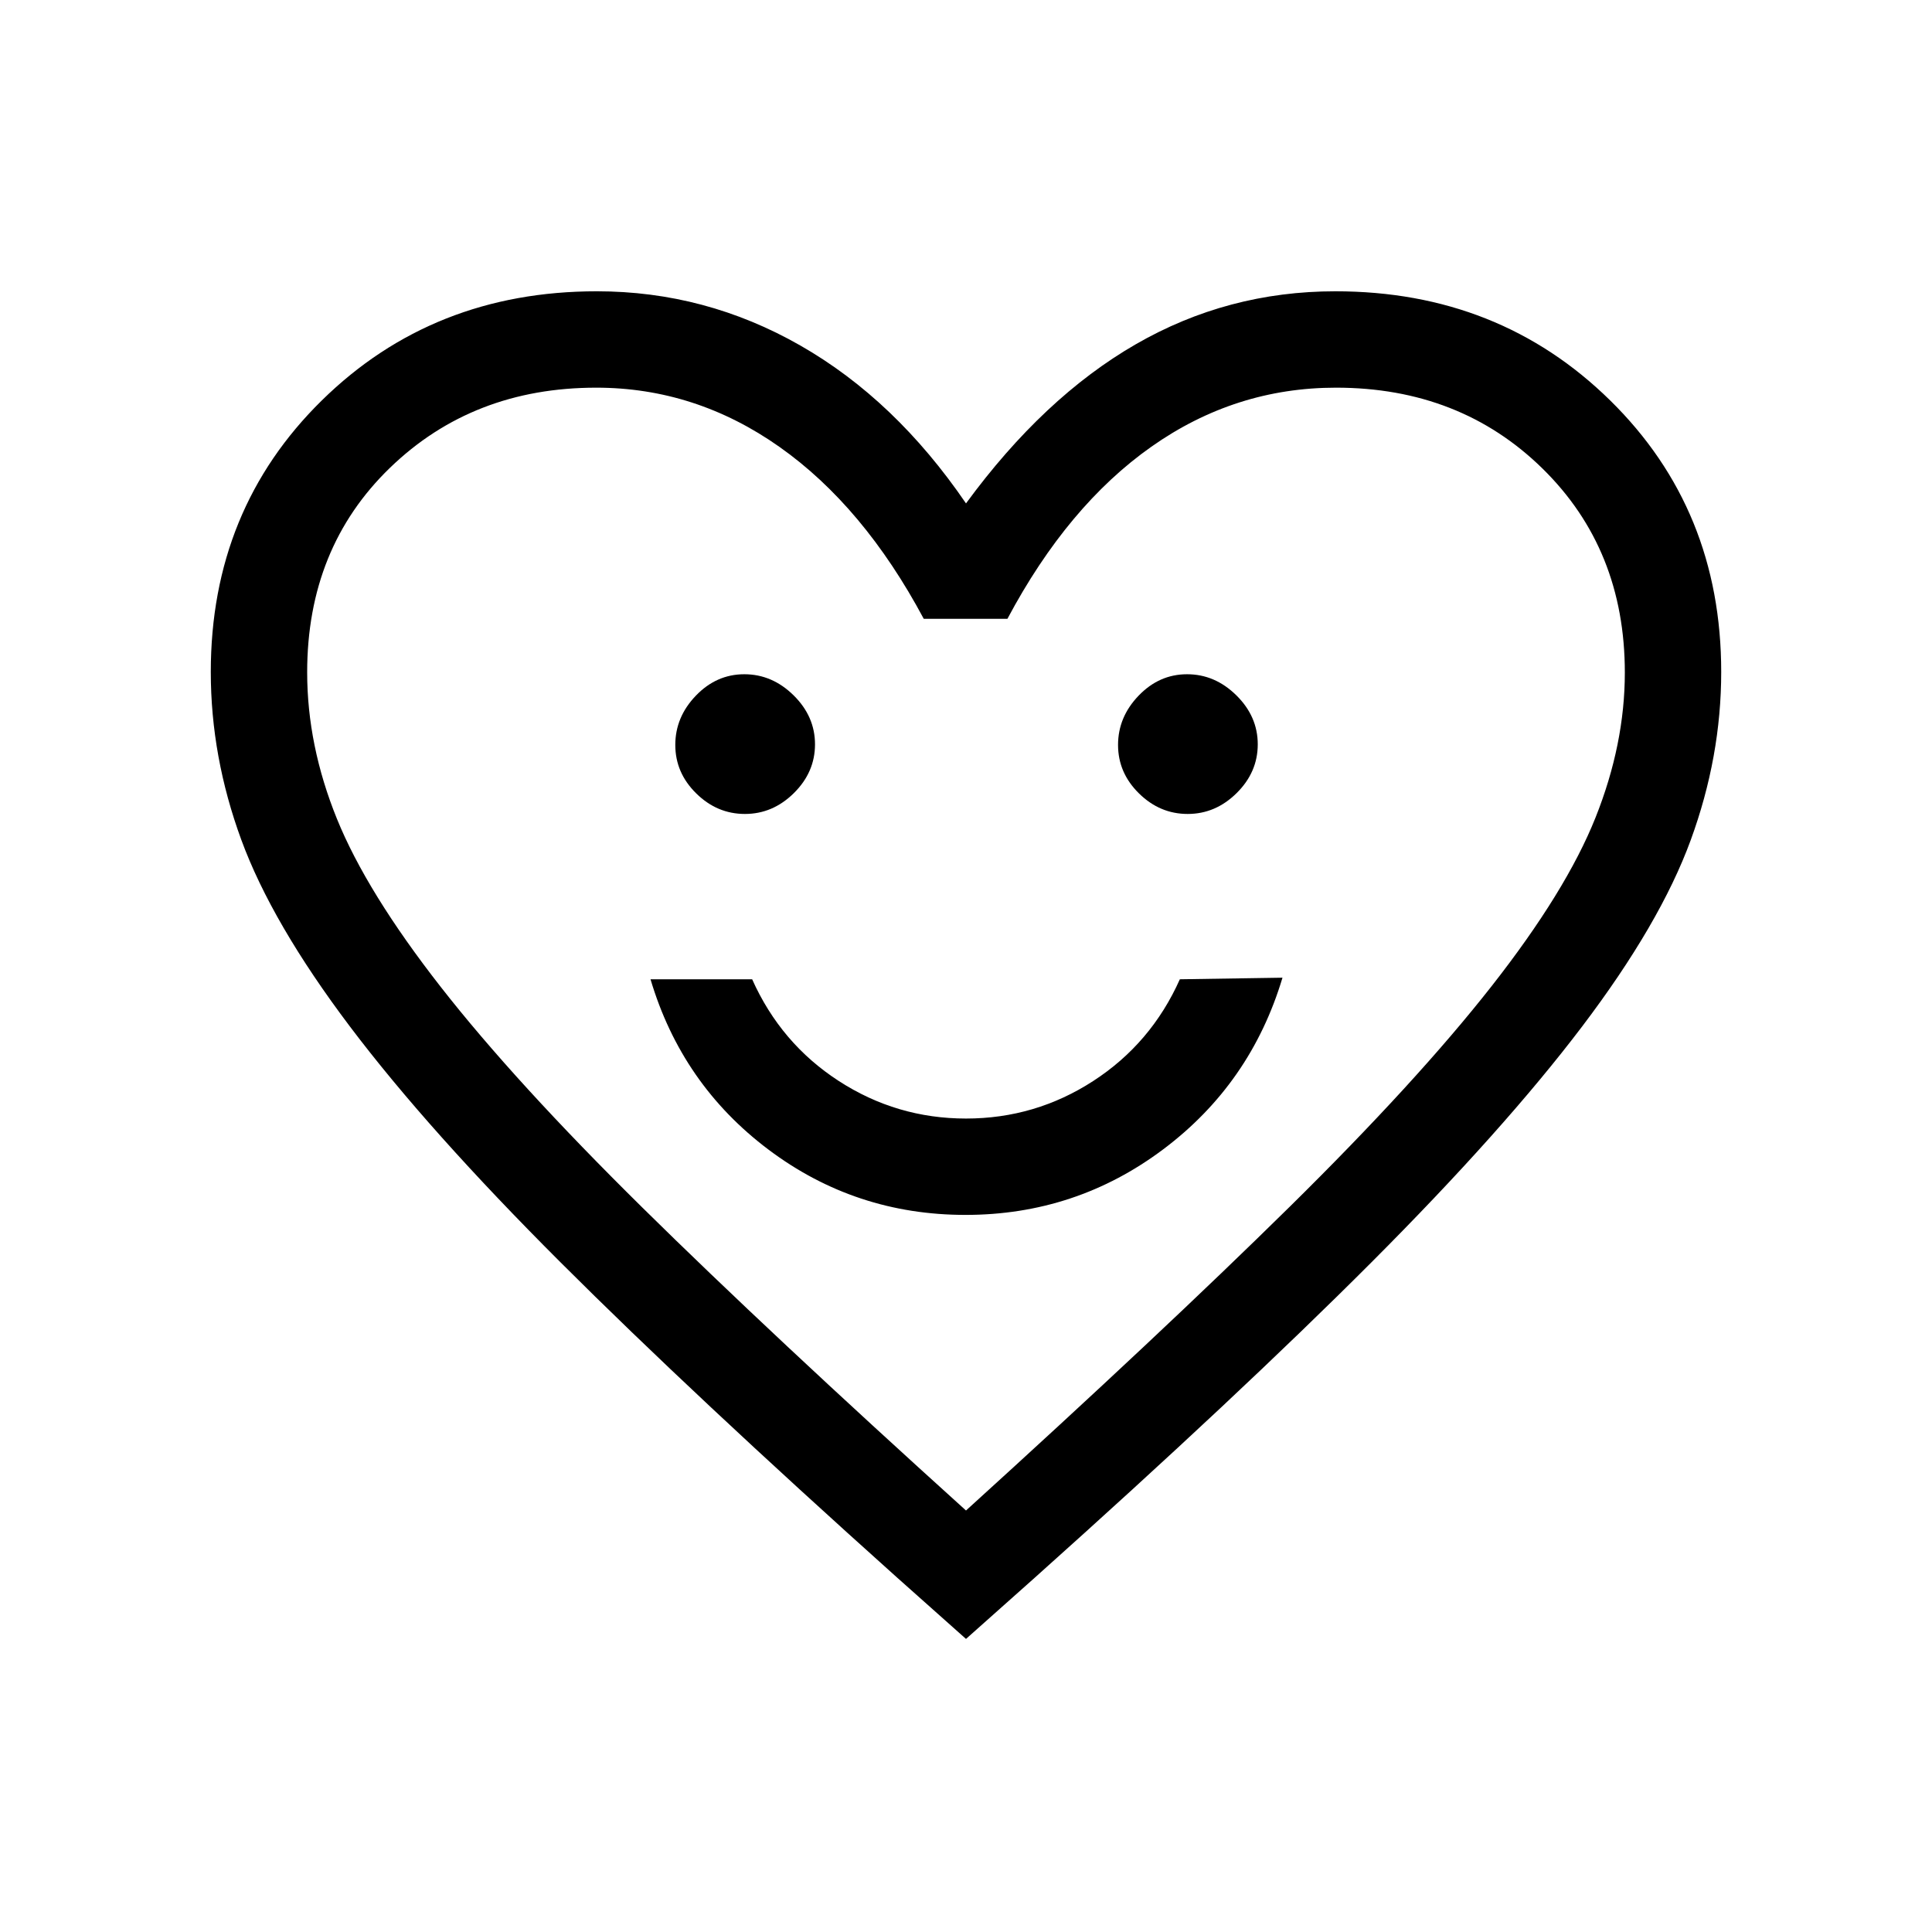 <svg xmlns="http://www.w3.org/2000/svg" height="40" viewBox="0 -960 960 960" width="40"><path d="M479.76-356.32q54.84 0 98.28-32.62 43.44-32.61 59.22-85.25l-51 .79q-14.26 31.9-43.05 50.55t-63.2 18.65q-34.41 0-63.21-18.65-28.79-18.65-43.06-50.55h-50.5q15.54 52.28 58.68 84.68 43.14 32.4 97.84 32.4ZM370.15-555.55q13.85 0 24.34-10.38 10.48-10.37 10.48-24.22t-10.63-24.34q-10.64-10.48-24.49-10.48-13.85 0-24.07 10.63-10.23 10.64-10.23 24.49 0 13.85 10.38 24.07 10.37 10.23 24.22 10.23Zm220 0q13.85 0 24.34-10.38 10.48-10.37 10.48-24.22t-10.63-24.34q-10.64-10.48-24.49-10.48-13.85 0-24.07 10.63-10.23 10.64-10.23 24.49 0 13.85 10.38 24.07 10.37 10.23 24.22 10.23ZM480-145.63l-34-30.27q-101.49-90.96-167.4-156.78-65.92-65.83-104.72-117.25-38.8-51.43-53.97-92.75-15.17-41.32-15.17-83.42 0-80.74 55.19-134.95 55.19-54.21 136.62-54.21 53.98 0 101.13 26.94 47.14 26.94 82.32 78.46 38.6-52.68 84.3-79.04 45.69-26.36 99.23-26.36 81.35 0 136.54 54.21t55.19 134.95q0 42.1-15.14 83.5-15.13 41.41-53.96 92.64-38.83 51.23-104.7 117.2Q615.59-266.78 514-175.9l-34 30.27Zm0-63.81q97.37-88.39 160.75-150.84 63.37-62.46 100.42-109.7 37.05-47.23 51.63-83.76 14.57-36.53 14.57-72.07 0-61.28-40.96-101.42t-102.57-40.14q-50.08 0-91.7 29.32-41.63 29.32-71.56 85.54h-41.57q-29.91-55.94-71.65-85.4-41.74-29.46-91.1-29.46-61.33 0-102.48 39.81-41.15 39.81-41.15 101.64 0 36.33 14.79 72.79 14.79 36.45 51.66 83.62 36.87 47.18 100.25 109.68Q382.72-297.34 480-209.44Zm0-279.23Z"/></svg>